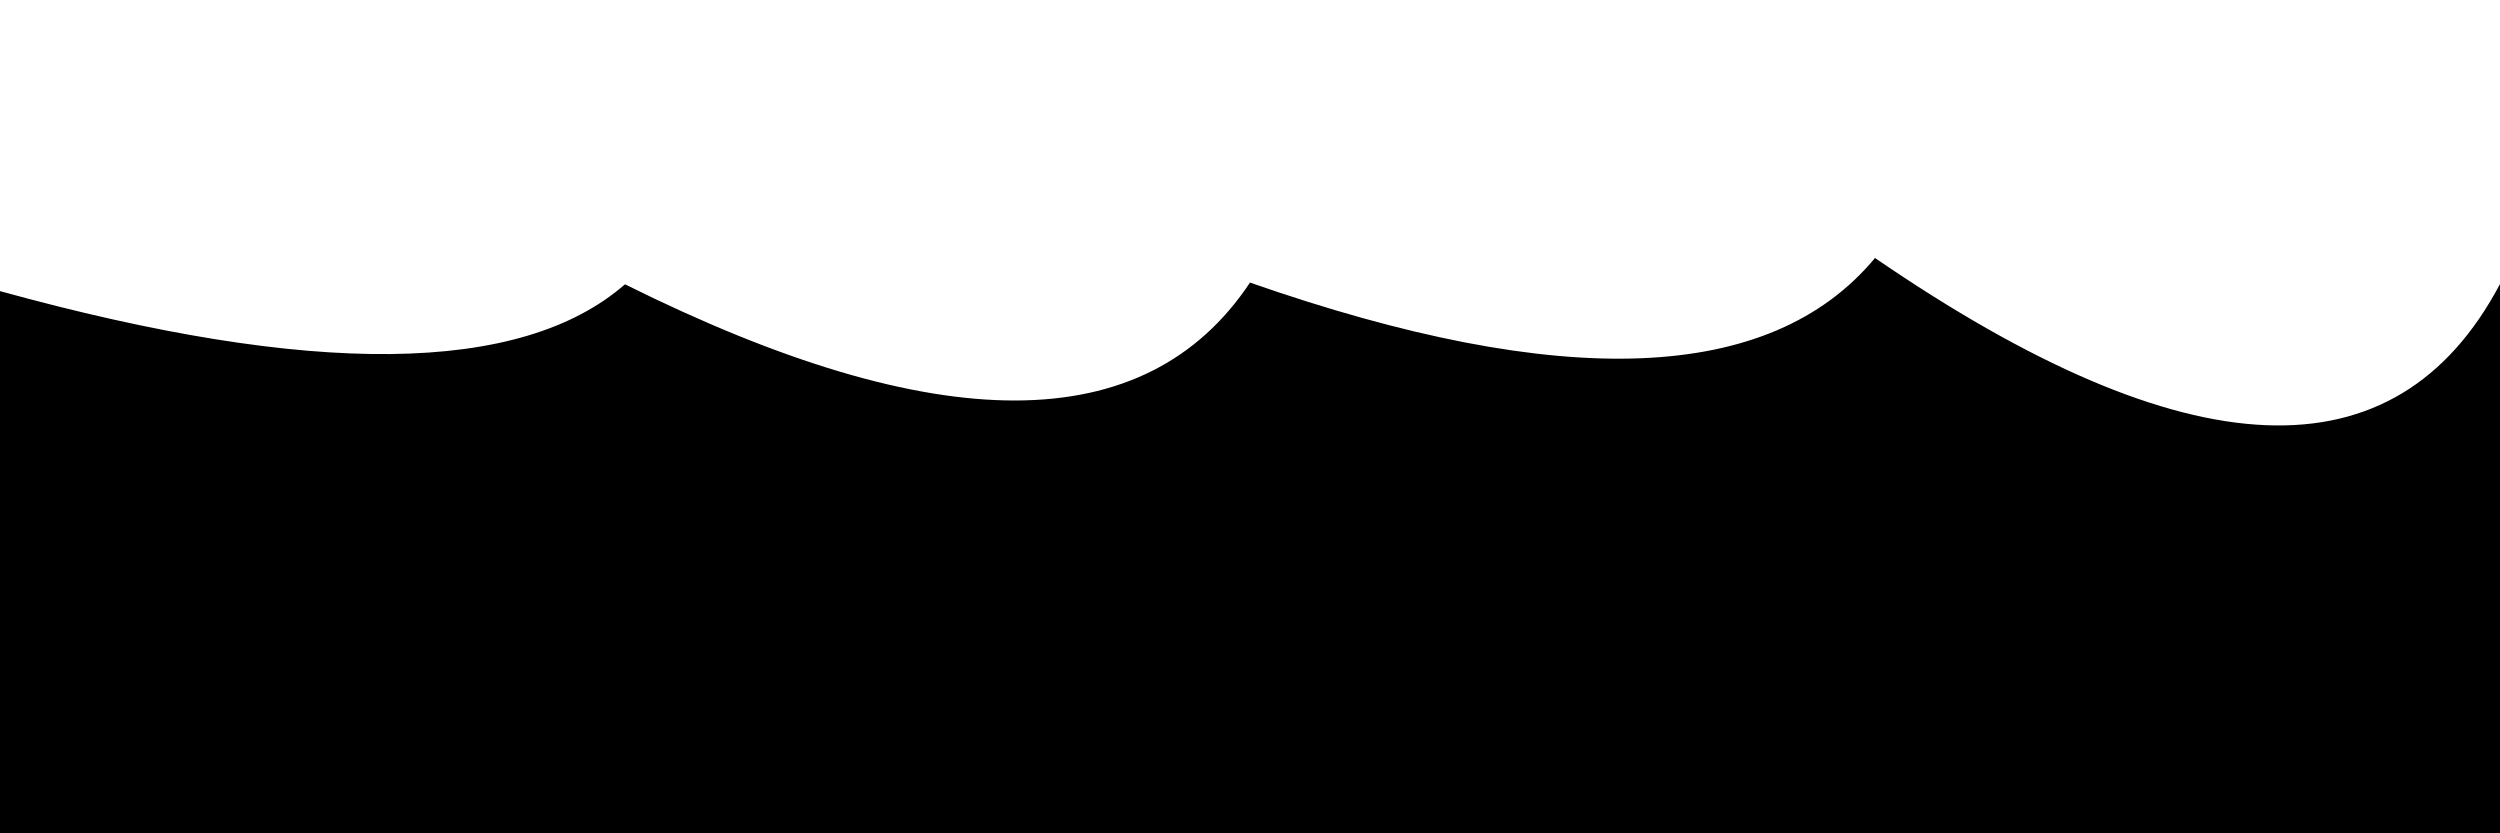 <svg xmlns="http://www.w3.org/2000/svg" version="1.1" xmlns:xlink="http://www.w3.org/1999/xlink" xmlns:svgjs="http://svgjs.dev/svgjs" viewBox="0 0 2400 800"><defs><linearGradient x1="50%" y1="0%" x2="50%" y2="100%" id="sssurf-grad"><stop stop-color="hsl(208, 77%, 50%)" stop-opacity="1" offset="0%"></stop><stop stop-color="hsl(208, 74%, 93%)" stop-opacity="1" offset="100%"></stop></linearGradient></defs><g fill="url(#sssurf-grad)" transform="matrix(1,0,0,1,0,-92.677)"><path d="M 0 337.144 Q 450 461.253 600 330.609 Q 1050 554.533 1200 328.948 Q 1650 486.065 1800 305.353 Q 2250 613.861 2400 330.343 L 2400 800 L 0 800 L 0 337.664 Z" transform="matrix(1,0,0,1,0,35)" opacity="0.05"></path><path d="M 0 337.144 Q 450 461.253 600 330.609 Q 1050 554.533 1200 328.948 Q 1650 486.065 1800 305.353 Q 2250 613.861 2400 330.343 L 2400 800 L 0 800 L 0 337.664 Z" transform="matrix(1,0,0,1,0,70)" opacity="0.21"></path><path d="M 0 337.144 Q 450 461.253 600 330.609 Q 1050 554.533 1200 328.948 Q 1650 486.065 1800 305.353 Q 2250 613.861 2400 330.343 L 2400 800 L 0 800 L 0 337.664 Z" transform="matrix(1,0,0,1,0,105)" opacity="0.37"></path><path d="M 0 337.144 Q 450 461.253 600 330.609 Q 1050 554.533 1200 328.948 Q 1650 486.065 1800 305.353 Q 2250 613.861 2400 330.343 L 2400 800 L 0 800 L 0 337.664 Z" transform="matrix(1,0,0,1,0,140)" opacity="0.53"></path><path d="M 0 337.144 Q 450 461.253 600 330.609 Q 1050 554.533 1200 328.948 Q 1650 486.065 1800 305.353 Q 2250 613.861 2400 330.343 L 2400 800 L 0 800 L 0 337.664 Z" transform="matrix(1,0,0,1,0,175)" opacity="0.68"></path><path d="M 0 337.144 Q 450 461.253 600 330.609 Q 1050 554.533 1200 328.948 Q 1650 486.065 1800 305.353 Q 2250 613.861 2400 330.343 L 2400 800 L 0 800 L 0 337.664 Z" transform="matrix(1,0,0,1,0,210)" opacity="0.84"></path><path d="M 0 337.144 Q 450 461.253 600 330.609 Q 1050 554.533 1200 328.948 Q 1650 486.065 1800 305.353 Q 2250 613.861 2400 330.343 L 2400 800 L 0 800 L 0 337.664 Z" transform="matrix(1,0,0,1,0,245)" opacity="1"></path></g></svg>
